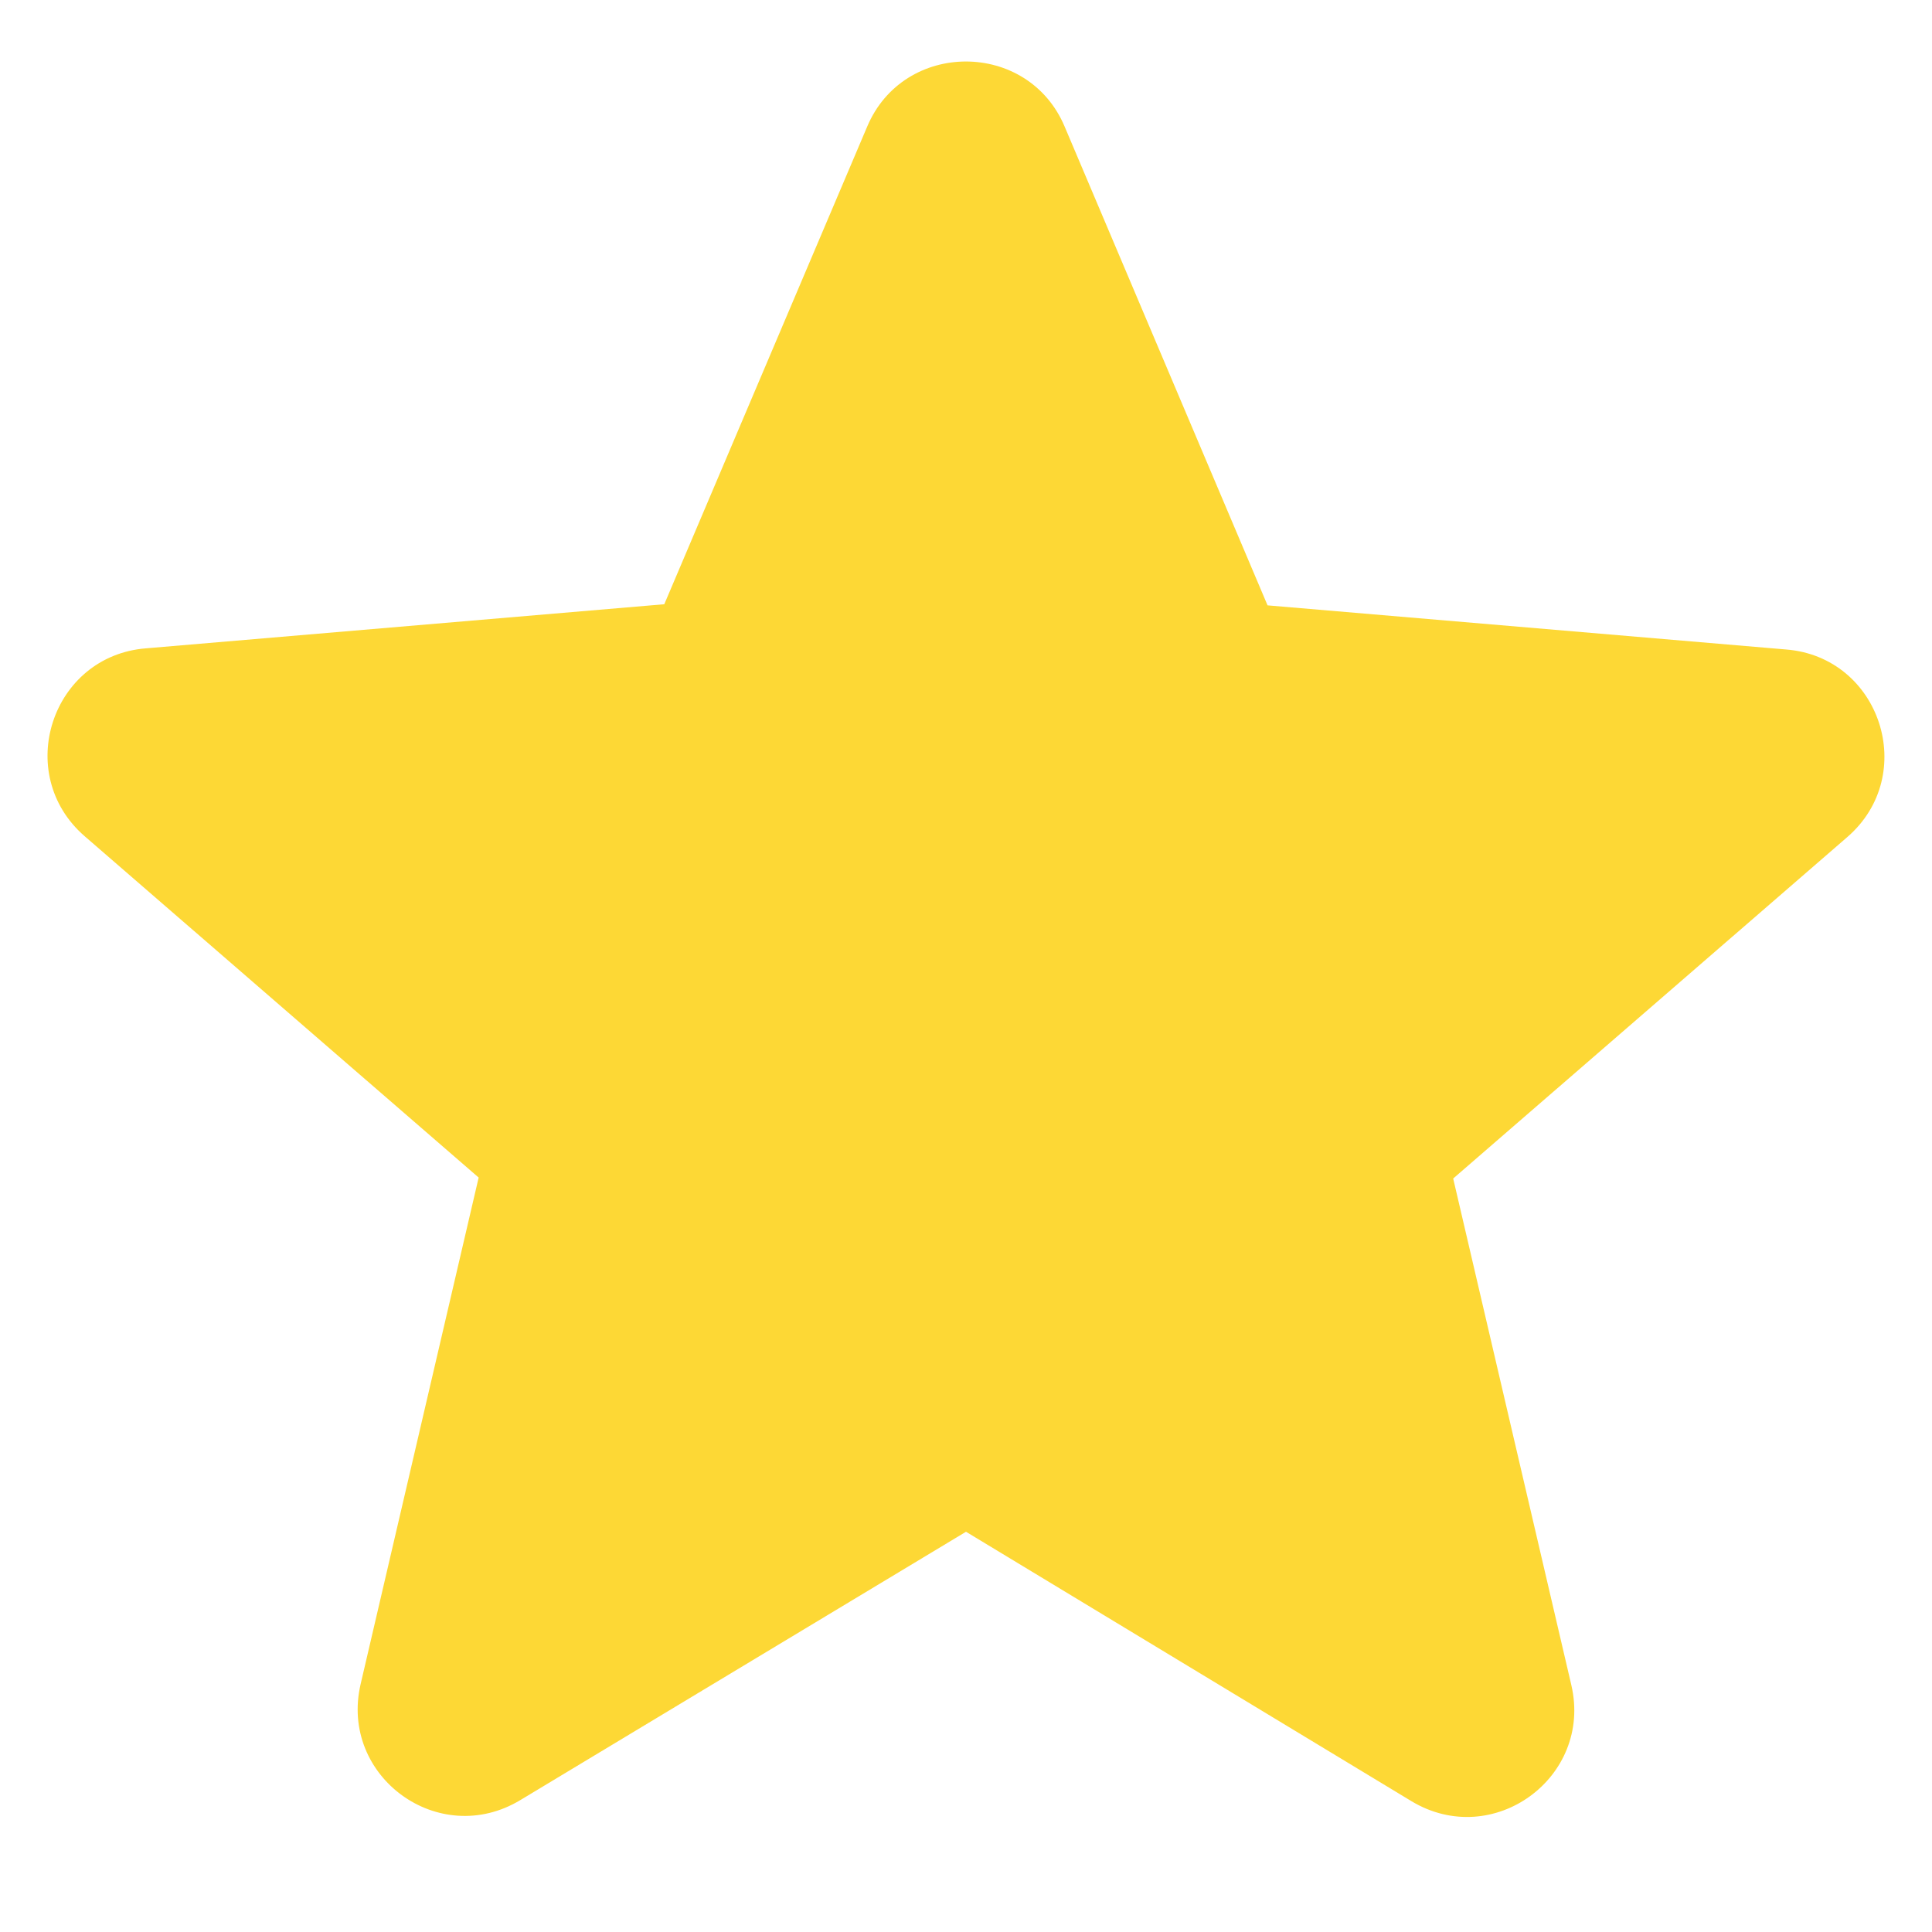 <svg width="12" height="12" viewBox="0 0 12 12" fill="none" xmlns="http://www.w3.org/2000/svg">
<path d="M6 9.514L8.766 11.187C9.273 11.493 9.893 11.04 9.76 10.467L9.026 7.32L11.473 5.2C11.92 4.814 11.68 4.08 11.093 4.034L7.873 3.76L6.613 0.787C6.386 0.247 5.613 0.247 5.386 0.787L4.126 3.753L0.906 4.027C0.32 4.074 0.08 4.807 0.526 5.194L2.973 7.314L2.24 10.46C2.106 11.034 2.726 11.487 3.233 11.18L6 9.514Z" fill="#FDD835"/>
</svg>
